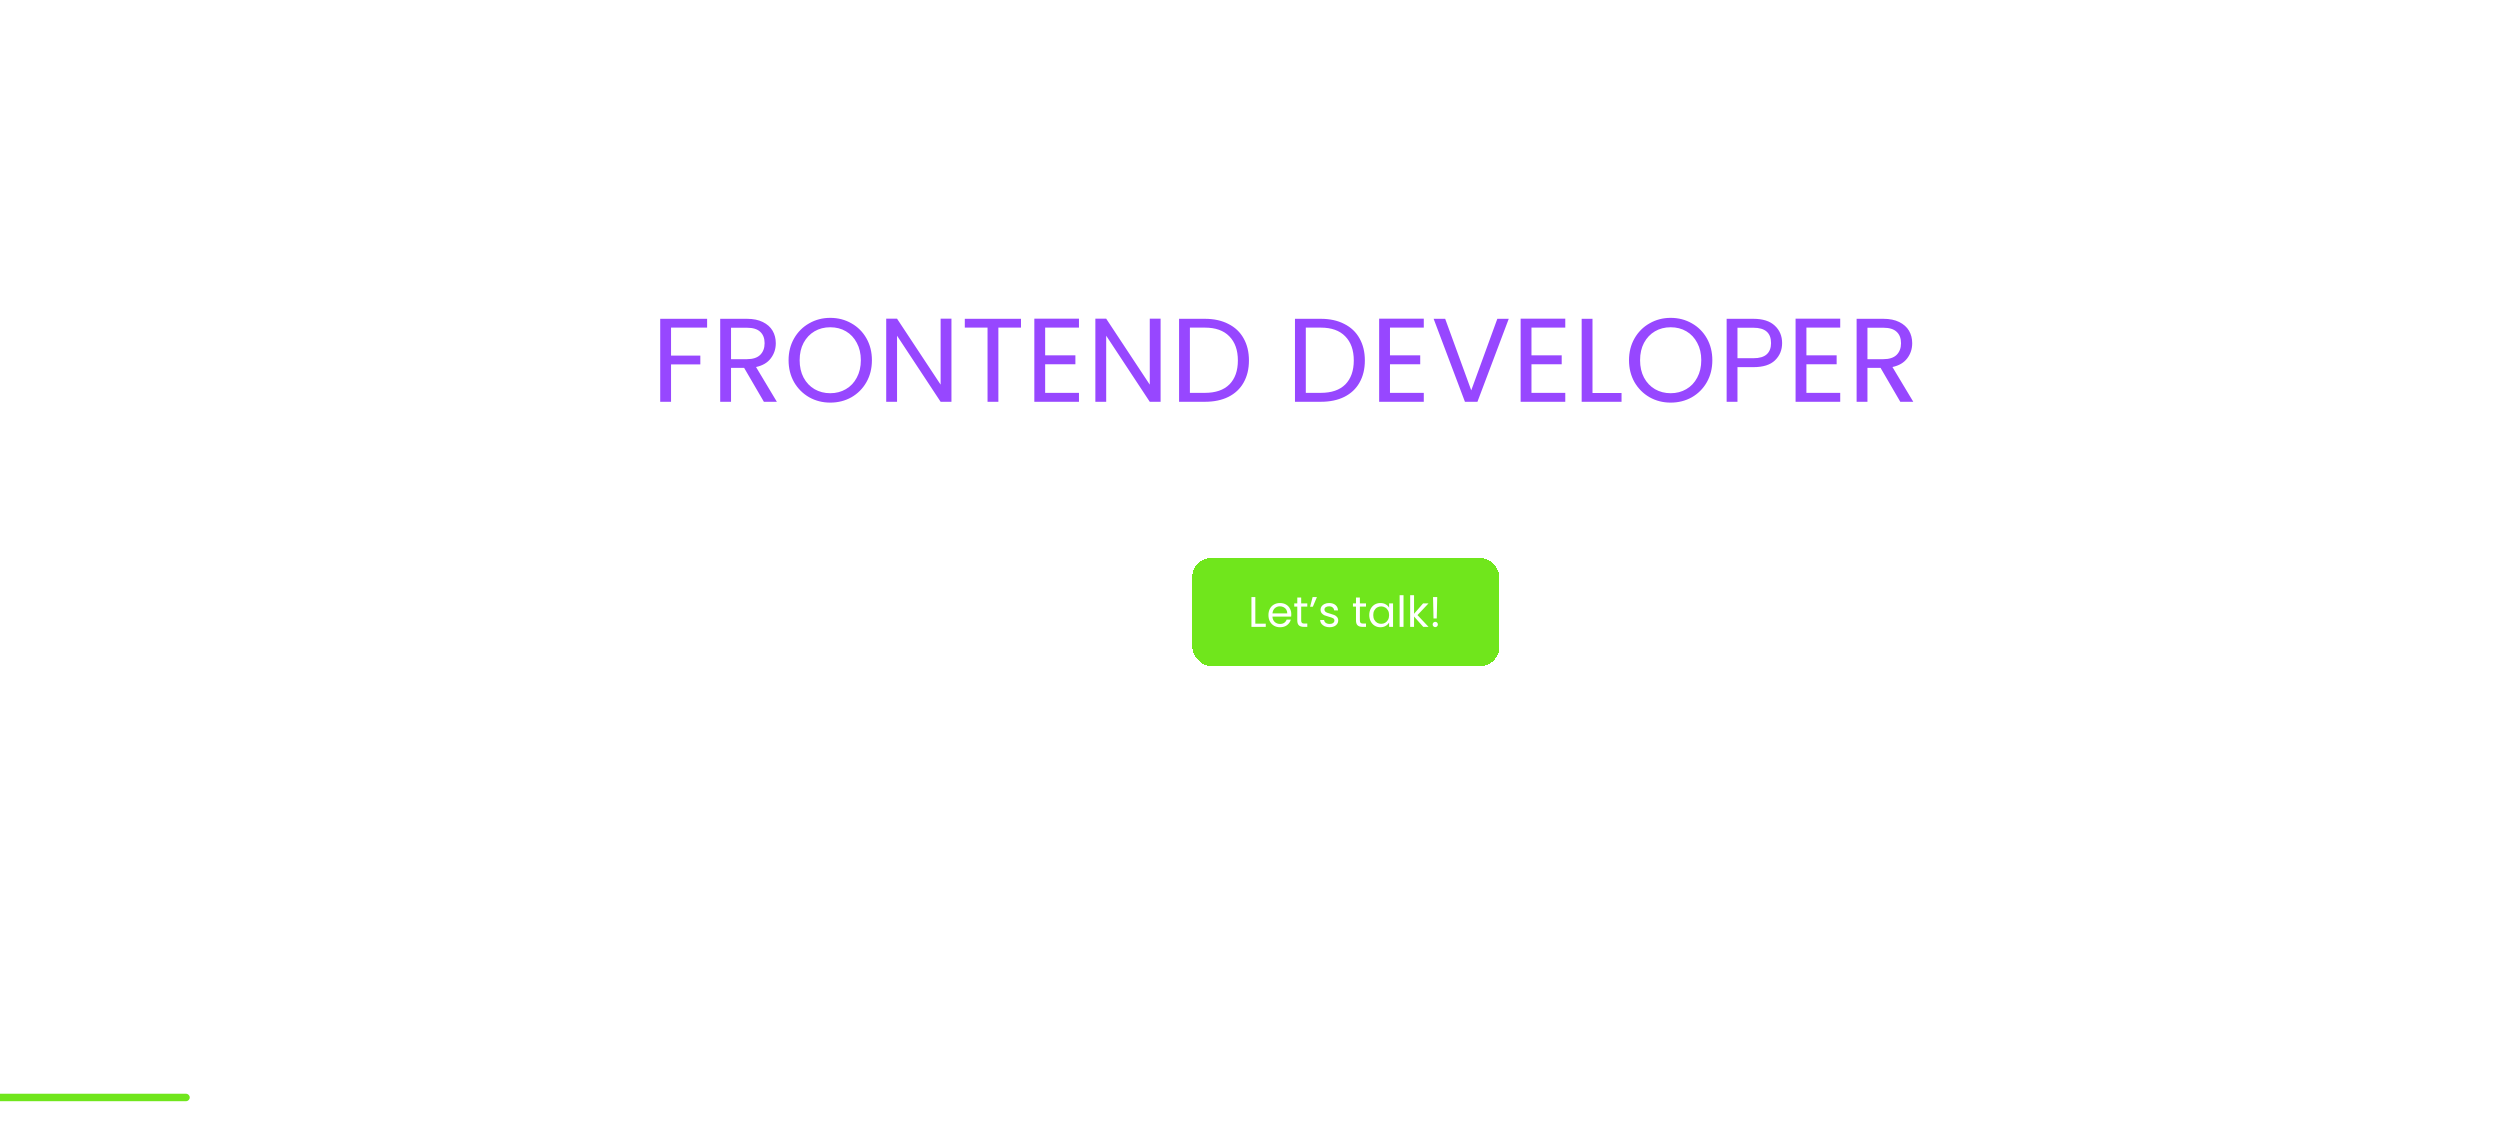 <svg width="1344" height="610" viewBox="0 0 1344 610" fill="none" xmlns="http://www.w3.org/2000/svg">
<g filter="url(#filter0_d_105160_1923)">
<rect x="637" y="296" width="165" height="58" rx="10" fill="#70E61C" shape-rendering="crispEdges"/>
<path d="M670.864 331.298H676.476V333H668.771V316.969H670.864V331.298ZM690.199 326.215C690.199 326.614 690.176 327.035 690.13 327.48H680.056C680.132 328.722 680.554 329.696 681.321 330.401C682.103 331.091 683.046 331.436 684.15 331.436C685.054 331.436 685.806 331.229 686.404 330.815C687.017 330.386 687.446 329.818 687.692 329.113H689.946C689.608 330.324 688.934 331.313 687.922 332.08C686.91 332.831 685.652 333.207 684.15 333.207C682.954 333.207 681.88 332.939 680.93 332.402C679.994 331.865 679.258 331.106 678.722 330.125C678.185 329.128 677.917 327.978 677.917 326.675C677.917 325.372 678.177 324.229 678.699 323.248C679.22 322.267 679.948 321.515 680.884 320.994C681.834 320.457 682.923 320.189 684.15 320.189C685.346 320.189 686.404 320.45 687.324 320.971C688.244 321.492 688.949 322.213 689.44 323.133C689.946 324.038 690.199 325.065 690.199 326.215ZM688.037 325.778C688.037 324.981 687.86 324.298 687.508 323.731C687.155 323.148 686.672 322.711 686.059 322.42C685.461 322.113 684.794 321.96 684.058 321.96C683 321.96 682.095 322.297 681.344 322.972C680.608 323.647 680.186 324.582 680.079 325.778H688.037ZM695.514 322.121V329.55C695.514 330.163 695.645 330.6 695.905 330.861C696.166 331.106 696.618 331.229 697.262 331.229H698.803V333H696.917C695.752 333 694.878 332.732 694.295 332.195C693.713 331.658 693.421 330.777 693.421 329.55V322.121H691.788V320.396H693.421V317.222H695.514V320.396H698.803V322.121H695.514ZM701.661 316.969H703.984L701.776 322.19H700.304L701.661 316.969ZM710.833 333.207C709.867 333.207 709 333.046 708.234 332.724C707.467 332.387 706.861 331.927 706.417 331.344C705.972 330.746 705.727 330.064 705.681 329.297H707.843C707.904 329.926 708.195 330.439 708.717 330.838C709.253 331.237 709.951 331.436 710.81 331.436C711.607 331.436 712.236 331.26 712.696 330.907C713.156 330.554 713.386 330.11 713.386 329.573C713.386 329.021 713.14 328.615 712.65 328.354C712.159 328.078 711.4 327.81 710.373 327.549C709.437 327.304 708.671 327.058 708.073 326.813C707.49 326.552 706.984 326.177 706.555 325.686C706.141 325.18 705.934 324.521 705.934 323.708C705.934 323.064 706.125 322.474 706.509 321.937C706.892 321.4 707.436 320.979 708.142 320.672C708.847 320.35 709.652 320.189 710.557 320.189C711.952 320.189 713.079 320.542 713.938 321.247C714.796 321.952 715.256 322.918 715.318 324.145H713.225C713.179 323.486 712.91 322.957 712.42 322.558C711.944 322.159 711.3 321.96 710.488 321.96C709.736 321.96 709.138 322.121 708.694 322.443C708.249 322.765 708.027 323.187 708.027 323.708C708.027 324.122 708.157 324.467 708.418 324.743C708.694 325.004 709.031 325.218 709.43 325.387C709.844 325.54 710.411 325.717 711.132 325.916C712.036 326.161 712.772 326.407 713.34 326.652C713.907 326.882 714.39 327.235 714.789 327.71C715.203 328.185 715.417 328.806 715.433 329.573C715.433 330.263 715.241 330.884 714.858 331.436C714.474 331.988 713.93 332.425 713.225 332.747C712.535 333.054 711.737 333.207 710.833 333.207ZM727.072 322.121V329.55C727.072 330.163 727.202 330.6 727.463 330.861C727.724 331.106 728.176 331.229 728.82 331.229H730.361V333H728.475C727.31 333 726.436 332.732 725.853 332.195C725.27 331.658 724.979 330.777 724.979 329.55V322.121H723.346V320.396H724.979V317.222H727.072V320.396H730.361V322.121H727.072ZM732.115 326.652C732.115 325.364 732.376 324.237 732.897 323.271C733.418 322.29 734.131 321.531 735.036 320.994C735.956 320.457 736.976 320.189 738.095 320.189C739.199 320.189 740.157 320.427 740.97 320.902C741.783 321.377 742.388 321.975 742.787 322.696V320.396H744.903V333H742.787V330.654C742.373 331.39 741.752 332.003 740.924 332.494C740.111 332.969 739.161 333.207 738.072 333.207C736.953 333.207 735.941 332.931 735.036 332.379C734.131 331.827 733.418 331.053 732.897 330.056C732.376 329.059 732.115 327.925 732.115 326.652ZM742.787 326.675C742.787 325.724 742.595 324.896 742.212 324.191C741.829 323.486 741.307 322.949 740.648 322.581C740.004 322.198 739.291 322.006 738.509 322.006C737.727 322.006 737.014 322.19 736.37 322.558C735.726 322.926 735.212 323.463 734.829 324.168C734.446 324.873 734.254 325.701 734.254 326.652C734.254 327.618 734.446 328.461 734.829 329.182C735.212 329.887 735.726 330.432 736.37 330.815C737.014 331.183 737.727 331.367 738.509 331.367C739.291 331.367 740.004 331.183 740.648 330.815C741.307 330.432 741.829 329.887 742.212 329.182C742.595 328.461 742.787 327.626 742.787 326.675ZM750.533 315.98V333H748.44V315.98H750.533ZM761.138 333L756.193 327.434V333H754.1V315.98H756.193V325.985L761.046 320.396H763.967L758.033 326.675L763.99 333H761.138ZM768.651 316.969L768.398 328.469H766.65L766.397 316.969H768.651ZM767.616 333.138C767.217 333.138 766.88 333 766.604 332.724C766.328 332.448 766.19 332.111 766.19 331.712C766.19 331.313 766.328 330.976 766.604 330.7C766.88 330.424 767.217 330.286 767.616 330.286C767.999 330.286 768.321 330.424 768.582 330.7C768.858 330.976 768.996 331.313 768.996 331.712C768.996 332.111 768.858 332.448 768.582 332.724C768.321 333 767.999 333.138 767.616 333.138Z" fill="white"/>
</g>
<path d="M0 588H-2V592H0V588ZM100 592C101.105 592 102 591.105 102 590C102 588.895 101.105 588 100 588V592ZM0 592H100V588H0V592Z" fill="#70E61C"/>
<path d="M157 575.37C148.713 575.37 142 582.083 142 590.37C141.998 593.519 142.988 596.589 144.829 599.143C146.67 601.698 149.269 603.608 152.257 604.602C153.007 604.733 153.288 604.283 153.288 603.888C153.288 603.533 153.268 602.352 153.268 601.095C149.5 601.79 148.525 600.177 148.225 599.333C148.056 598.901 147.325 597.57 146.688 597.213C146.163 596.933 145.413 596.238 146.668 596.22C147.85 596.201 148.693 597.308 148.975 597.758C150.325 600.026 152.482 599.388 153.343 598.995C153.475 598.02 153.868 597.365 154.3 596.99C150.963 596.615 147.475 595.32 147.475 589.583C147.475 587.951 148.056 586.602 149.013 585.551C148.863 585.176 148.338 583.638 149.163 581.576C149.163 581.576 150.418 581.183 153.288 583.115C154.509 582.776 155.77 582.605 157.038 582.608C158.313 582.608 159.587 582.776 160.788 583.113C163.656 581.163 164.913 581.577 164.913 581.577C165.738 583.64 165.213 585.177 165.063 585.552C166.018 586.602 166.6 587.933 166.6 589.583C166.6 595.34 163.095 596.615 159.757 596.99C160.3 597.458 160.77 598.358 160.77 599.765C160.77 601.77 160.75 603.383 160.75 603.89C160.75 604.283 161.032 604.751 161.782 604.601C164.76 603.596 167.347 601.682 169.18 599.129C171.013 596.576 171.999 593.513 172 590.37C172 582.083 165.288 575.37 157 575.37Z" fill="white"/>
<path d="M229 575C220.7 575 214 581.7 214 590C214 598.3 220.7 605 229 605C237.3 605 244 598.3 244 590C244 581.7 237.3 575 229 575ZM238 595.6C238 596.1 237.6 596.5 237.1 596.5H221C220.4 596.5 220 596 220 595.5V585.8L229 590.5L238 585.8V595.6ZM238 584.7L229 589.4L220 584.7V584.5C220 584 220.4 583.5 221 583.5H237C237.6 583.5 238 584 238 584.5V584.7Z" fill="white"/>
<g clip-path="url(#clip0_105160_1923)">
<path d="M301 575C292.7 575 286 581.7 286 590C286 598.3 292.7 605 301 605C309.3 605 316 598.3 316 590C316 581.7 309.3 575 301 575ZM292.7 580.5C293.1 580.2 293.6 580 294 580C294.4 580 295 580.2 295.3 580.5C295.6 580.9 295.8 581.3 295.8 581.8C295.8 582.3 295.6 582.8 295.2 583.1C295 583.5 294.5 583.7 294 583.7C293.5 583.7 293 583.5 292.7 583.2C292.4 582.8 292.2 582.3 292.2 581.8C292.2 581.3 292.4 580.9 292.7 580.5ZM295.9 596.6H292.2V585.1H295.9V596.6ZM309.8 596.6H306.1V590.5C306.1 586.8 301.7 587.1 301.7 590.5V596.6H298.1V585.1H301.8V586.6C303.3 583.8 309.9 583.6 309.9 589.3V596.6H309.8Z" fill="white"/>
</g>
<path d="M1321.84 456.854C1321.84 455.796 1322.02 454.845 1322.39 454.002C1322.77 453.174 1323.3 452.522 1323.95 452.047C1324.63 451.572 1325.4 451.326 1326.28 451.311L1326.28 453.542C1325.53 453.619 1324.89 453.925 1324.37 454.462C1323.86 455.014 1323.61 455.811 1323.61 456.854C1323.61 457.851 1323.86 458.633 1324.35 459.2C1324.85 459.783 1325.5 460.074 1326.28 460.074C1326.89 460.074 1327.39 459.905 1327.77 459.568C1328.16 459.231 1328.45 458.809 1328.65 458.303C1328.85 457.797 1329.06 457.115 1329.29 456.256C1329.57 455.198 1329.84 454.347 1330.12 453.703C1330.4 453.074 1330.82 452.53 1331.41 452.07C1332.01 451.625 1332.8 451.403 1333.8 451.403C1334.67 451.403 1335.45 451.625 1336.12 452.07C1336.8 452.515 1337.32 453.136 1337.69 453.933C1338.05 454.746 1338.24 455.673 1338.24 456.716C1338.24 458.219 1337.86 459.445 1337.11 460.396C1336.36 461.362 1335.36 461.906 1334.12 462.029L1334.12 459.729C1334.73 459.652 1335.27 459.33 1335.73 458.763C1336.21 458.196 1336.44 457.444 1336.44 456.509C1336.44 455.635 1336.21 454.922 1335.75 454.37C1335.31 453.818 1334.68 453.542 1333.87 453.542C1333.29 453.542 1332.81 453.703 1332.44 454.025C1332.07 454.362 1331.79 454.769 1331.59 455.244C1331.41 455.735 1331.19 456.417 1330.95 457.291C1330.66 458.349 1330.36 459.2 1330.07 459.844C1329.8 460.488 1329.36 461.04 1328.76 461.5C1328.18 461.96 1327.38 462.19 1326.37 462.19C1325.59 462.19 1324.85 461.983 1324.16 461.569C1323.47 461.155 1322.91 460.542 1322.48 459.729C1322.05 458.916 1321.84 457.958 1321.84 456.854ZM1328.32 464.488C1329.63 464.488 1330.76 464.749 1331.73 465.27C1332.71 465.791 1333.47 466.512 1334.01 467.432C1334.54 468.367 1334.81 469.433 1334.81 470.629C1334.81 472.178 1334.44 473.45 1333.68 474.447C1332.93 475.459 1331.89 476.126 1330.56 476.448L1330.56 474.194C1331.32 473.979 1331.93 473.558 1332.37 472.929C1332.82 472.316 1333.04 471.549 1333.04 470.629C1333.04 469.433 1332.63 468.467 1331.8 467.731C1330.99 466.995 1329.83 466.627 1328.32 466.627C1326.81 466.627 1325.63 466.995 1324.81 467.731C1323.98 468.467 1323.56 469.433 1323.56 470.629C1323.56 471.549 1323.78 472.316 1324.21 472.929C1324.64 473.542 1325.25 473.964 1326.05 474.194L1326.05 476.448C1324.76 476.111 1323.72 475.436 1322.94 474.424C1322.18 473.412 1321.79 472.147 1321.79 470.629C1321.79 469.433 1322.06 468.367 1322.6 467.432C1323.13 466.512 1323.89 465.791 1324.87 465.27C1325.86 464.749 1327.01 464.488 1328.32 464.488ZM1332.56 481.334C1333.28 481.702 1333.84 482.223 1334.24 482.898C1334.63 483.588 1334.83 484.423 1334.83 485.405L1332.67 485.405L1332.67 484.853C1332.67 482.507 1331.4 481.334 1328.85 481.334L1322 481.334L1322 479.241L1334.6 479.241L1334.6 481.334L1332.56 481.334ZM1321.79 493.318C1321.79 492.137 1322.06 491.064 1322.6 490.098C1323.13 489.147 1323.89 488.396 1324.87 487.844C1325.87 487.307 1327.02 487.039 1328.32 487.039C1329.61 487.039 1330.75 487.315 1331.73 487.867C1332.73 488.434 1333.48 489.201 1334.01 490.167C1334.54 491.133 1334.81 492.214 1334.81 493.41C1334.81 494.606 1334.54 495.687 1334.01 496.653C1333.48 497.619 1332.73 498.378 1331.75 498.93C1330.77 499.497 1329.63 499.781 1328.32 499.781C1327.02 499.781 1325.87 499.489 1324.87 498.907C1323.89 498.339 1323.13 497.565 1322.6 496.584C1322.06 495.602 1321.79 494.514 1321.79 493.318ZM1323.63 493.318C1323.63 494.069 1323.81 494.774 1324.16 495.434C1324.51 496.093 1325.04 496.622 1325.75 497.021C1326.45 497.435 1327.31 497.642 1328.32 497.642C1329.34 497.642 1330.2 497.442 1330.9 497.044C1331.61 496.645 1332.13 496.124 1332.46 495.48C1332.82 494.836 1332.99 494.138 1332.99 493.387C1332.99 492.62 1332.82 491.915 1332.46 491.271C1332.13 490.642 1331.61 490.136 1330.9 489.753C1330.2 489.369 1329.34 489.178 1328.32 489.178C1327.3 489.178 1326.43 489.362 1325.73 489.73C1325.02 490.113 1324.49 490.619 1324.14 491.248C1323.8 491.876 1323.63 492.566 1323.63 493.318ZM1339.02 504.626L1322 504.626L1322 502.533L1339.02 502.533L1339.02 504.626ZM1339.02 510.286L1322 510.286L1322 508.193L1339.02 508.193L1339.02 510.286ZM1328.35 519.203C1329.64 519.203 1330.76 519.464 1331.73 519.985C1332.71 520.506 1333.47 521.219 1334.01 522.124C1334.54 523.044 1334.81 524.071 1334.81 525.206C1334.81 526.187 1334.58 527.1 1334.12 527.943C1333.68 528.786 1333.09 529.43 1332.35 529.875L1339.02 529.875L1339.02 531.991L1322 531.991L1322 529.875L1324.37 529.875C1323.62 529.461 1323 528.848 1322.51 528.035C1322.03 527.222 1321.79 526.272 1321.79 525.183C1321.79 524.064 1322.07 523.044 1322.62 522.124C1323.17 521.219 1323.95 520.506 1324.94 519.985C1325.94 519.464 1327.08 519.203 1328.35 519.203ZM1328.32 529.875C1329.28 529.875 1330.1 529.683 1330.81 529.3C1331.51 528.917 1332.05 528.395 1332.42 527.736C1332.8 527.092 1332.99 526.379 1332.99 525.597C1332.99 524.815 1332.81 524.102 1332.44 523.458C1332.07 522.814 1331.54 522.3 1330.83 521.917C1330.13 521.534 1329.3 521.342 1328.35 521.342C1327.38 521.342 1326.54 521.534 1325.82 521.917C1325.11 522.3 1324.57 522.814 1324.18 523.458C1323.82 524.102 1323.63 524.815 1323.63 525.597C1323.63 526.379 1323.82 527.092 1324.18 527.736C1324.57 528.395 1325.11 528.917 1325.82 529.3C1326.54 529.683 1327.37 529.875 1328.32 529.875ZM1321.79 541.025C1321.79 539.844 1322.06 538.771 1322.6 537.805C1323.13 536.854 1323.89 536.103 1324.87 535.551C1325.87 535.014 1327.02 534.746 1328.32 534.746C1329.61 534.746 1330.75 535.022 1331.73 535.574C1332.73 536.141 1333.48 536.908 1334.01 537.874C1334.54 538.84 1334.81 539.921 1334.81 541.117C1334.81 542.313 1334.54 543.394 1334.01 544.36C1333.48 545.326 1332.73 546.085 1331.75 546.637C1330.77 547.204 1329.63 547.488 1328.32 547.488C1327.02 547.488 1325.87 547.197 1324.87 546.614C1323.89 546.047 1323.13 545.272 1322.6 544.291C1322.06 543.31 1321.79 542.221 1321.79 541.025ZM1323.63 541.025C1323.63 541.776 1323.81 542.482 1324.16 543.141C1324.51 543.8 1325.04 544.329 1325.75 544.728C1326.45 545.142 1327.31 545.349 1328.32 545.349C1329.34 545.349 1330.2 545.15 1330.9 544.751C1331.61 544.352 1332.13 543.831 1332.46 543.187C1332.82 542.543 1332.99 541.845 1332.99 541.094C1332.99 540.327 1332.82 539.622 1332.46 538.978C1332.13 538.349 1331.61 537.843 1330.9 537.46C1330.2 537.077 1329.34 536.885 1328.32 536.885C1327.3 536.885 1326.43 537.069 1325.73 537.437C1325.02 537.82 1324.49 538.326 1324.14 538.955C1323.8 539.584 1323.63 540.274 1323.63 541.025ZM1334.6 567.03L1322 563.097L1322 560.935L1332 557.899L1322 554.863L1322 552.701L1334.6 548.745L1334.6 550.884L1324.02 553.782L1334.6 556.91L1334.6 559.049L1324 562.108L1334.6 564.96L1334.6 567.03ZM1334.83 575.248C1334.83 576.781 1334.37 578.023 1333.43 578.974C1332.51 579.925 1331.18 580.4 1329.43 580.4L1322 580.4L1322 578.33L1329.13 578.33C1330.39 578.33 1331.35 578.016 1332 577.387C1332.68 576.758 1333.02 575.9 1333.02 574.811C1333.02 573.707 1332.67 572.825 1331.98 572.166C1331.29 571.522 1330.29 571.2 1328.97 571.2L1322 571.2L1322 569.107L1334.6 569.107L1334.6 571.2L1332.81 571.2C1333.45 571.614 1333.95 572.174 1334.3 572.879C1334.66 573.6 1334.83 574.389 1334.83 575.248Z" fill="white"/>
<path d="M1329 602.172L1333.66 597.515C1334.05 597.125 1334.68 597.125 1335.07 597.515C1335.46 597.905 1335.46 598.539 1335.07 598.929L1328.71 605.293C1328.32 605.683 1327.68 605.683 1327.29 605.293L1320.93 598.929C1320.54 598.539 1320.54 597.905 1320.93 597.515C1321.32 597.125 1321.95 597.125 1322.34 597.515L1327 602.172V591C1327 590.448 1327.45 590 1328 590C1328.55 590 1329 590.448 1329 591V602.172Z" fill="white"/>
<path d="M230.27 208.724L293 208.724L293 216.914L230.27 216.914L230.27 208.724ZM268.16 173.831C263.12 173.831 258.71 172.811 254.93 170.771C251.09 168.731 248.12 165.941 246.02 162.401C243.92 158.801 242.87 154.811 242.87 150.431C242.87 146.111 243.8 142.361 245.66 139.181C247.52 136.001 249.86 133.631 252.68 132.071L243.68 132.071L243.68 123.791L293 123.791L293 132.071L283.82 132.071C286.7 133.691 289.1 136.121 291.02 139.361C292.88 142.541 293.81 146.261 293.81 150.521C293.81 154.901 292.73 158.861 290.57 162.401C288.41 165.941 285.38 168.731 281.48 170.771C277.58 172.811 273.14 173.831 268.16 173.831ZM268.25 132.071C264.53 132.071 261.29 132.821 258.53 134.321C255.77 135.821 253.67 137.861 252.23 140.441C250.73 142.961 249.98 145.751 249.98 148.811C249.98 151.871 250.7 154.661 252.14 157.181C253.58 159.701 255.68 161.711 258.44 163.211C261.2 164.711 264.44 165.461 268.16 165.461C271.94 165.461 275.24 164.711 278.06 163.211C280.82 161.711 282.95 159.701 284.45 157.181C285.89 154.661 286.61 151.871 286.61 148.811C286.61 145.751 285.89 142.961 284.45 140.441C282.95 137.861 280.82 135.821 278.06 134.321C275.24 132.821 271.97 132.071 268.25 132.071ZM242.78 50.641C242.78 46.801 243.59 43.381 245.21 40.381C246.77 37.381 249.14 35.011 252.32 33.271C255.5 31.531 259.37 30.661 263.93 30.661L293 30.661L293 38.761L265.1 38.761C260.18 38.761 256.43 39.991 253.85 42.451C251.21 44.851 249.89 48.121 249.89 52.261C249.89 56.521 251.27 59.911 254.03 62.431C256.73 64.951 260.66 66.211 265.82 66.211L293 66.211L293 74.311L265.1 74.311C260.18 74.311 256.43 75.541 253.85 78.001C251.21 80.401 249.89 83.671 249.89 87.811C249.89 92.071 251.27 95.461 254.03 97.981C256.73 100.501 260.66 101.761 265.82 101.761L293 101.761L293 109.951L243.68 109.951L243.68 101.761L250.79 101.761C248.21 100.141 246.23 97.981 244.85 95.281C243.47 92.521 242.78 89.491 242.78 86.191C242.78 82.051 243.71 78.391 245.57 75.211C247.43 72.031 250.16 69.661 253.76 68.101C250.28 66.721 247.58 64.441 245.66 61.261C243.74 58.081 242.78 54.541 242.78 50.641Z" fill="white"/>
<path d="M391.6 32.144C401.072 32.144 409.349 34.021 416.432 37.776C423.515 41.531 428.976 46.821 432.816 53.648C436.741 60.389 438.704 68.197 438.704 77.072C438.704 85.861 436.741 93.669 432.816 100.496C428.976 107.323 423.472 112.613 416.304 116.368C409.221 120.123 400.987 122 391.6 122H357.936V32.144H391.6ZM390.192 103.056C398.469 103.056 404.912 100.795 409.52 96.272C414.128 91.749 416.432 85.349 416.432 77.072C416.432 68.795 414.128 62.352 409.52 57.744C404.912 53.136 398.469 50.832 390.192 50.832H379.824V103.056H390.192ZM483.448 123.024C476.451 123.024 470.136 121.531 464.504 118.544C458.957 115.557 454.563 111.291 451.32 105.744C448.163 100.197 446.584 93.712 446.584 86.288C446.584 78.949 448.205 72.507 451.448 66.96C454.691 61.328 459.128 57.019 464.76 54.032C470.392 51.045 476.707 49.552 483.704 49.552C490.701 49.552 497.016 51.045 502.648 54.032C508.28 57.019 512.717 61.328 515.96 66.96C519.203 72.507 520.824 78.949 520.824 86.288C520.824 93.627 519.16 100.112 515.832 105.744C512.589 111.291 508.109 115.557 502.392 118.544C496.76 121.531 490.445 123.024 483.448 123.024ZM483.448 104.08C487.629 104.08 491.171 102.544 494.072 99.472C497.059 96.4 498.552 92.005 498.552 86.288C498.552 80.571 497.101 76.176 494.2 73.104C491.384 70.032 487.885 68.496 483.704 68.496C479.437 68.496 475.896 70.032 473.08 73.104C470.264 76.091 468.856 80.485 468.856 86.288C468.856 92.005 470.221 96.4 472.952 99.472C475.768 102.544 479.267 104.08 483.448 104.08ZM623.572 49.808C632.447 49.808 639.487 52.496 644.692 57.872C649.983 63.248 652.628 70.715 652.628 80.272V122H630.868V83.216C630.868 78.608 629.631 75.067 627.156 72.592C624.767 70.032 621.439 68.752 617.172 68.752C612.905 68.752 609.535 70.032 607.06 72.592C604.671 75.067 603.476 78.608 603.476 83.216V122H581.716V83.216C581.716 78.608 580.479 75.067 578.004 72.592C575.615 70.032 572.287 68.752 568.02 68.752C563.753 68.752 560.383 70.032 557.908 72.592C555.519 75.067 554.324 78.608 554.324 83.216V122H532.436V50.576H554.324V59.536C556.543 56.549 559.444 54.203 563.028 52.496C566.612 50.704 570.665 49.808 575.188 49.808C580.564 49.808 585.343 50.96 589.524 53.264C593.791 55.568 597.119 58.853 599.508 63.12C601.983 59.195 605.353 55.995 609.62 53.52C613.887 51.045 618.537 49.808 623.572 49.808ZM678.944 43.152C675.104 43.152 671.947 42.043 669.472 39.824C667.083 37.52 665.888 34.704 665.888 31.376C665.888 27.963 667.083 25.147 669.472 22.928C671.947 20.624 675.104 19.472 678.944 19.472C682.699 19.472 685.771 20.624 688.16 22.928C690.635 25.147 691.872 27.963 691.872 31.376C691.872 34.704 690.635 37.52 688.16 39.824C685.771 42.043 682.699 43.152 678.944 43.152ZM689.824 50.576V122H667.936V50.576H689.824ZM749.206 49.808C757.569 49.808 764.225 52.539 769.174 58C774.209 63.376 776.726 70.8 776.726 80.272V122H754.966V83.216C754.966 78.437 753.729 74.725 751.254 72.08C748.779 69.435 745.451 68.112 741.27 68.112C737.089 68.112 733.761 69.435 731.286 72.08C728.811 74.725 727.574 78.437 727.574 83.216V122H705.686V50.576H727.574V60.048C729.793 56.891 732.779 54.416 736.534 52.624C740.289 50.747 744.513 49.808 749.206 49.808ZM802.944 43.152C799.104 43.152 795.947 42.043 793.472 39.824C791.083 37.52 789.888 34.704 789.888 31.376C789.888 27.963 791.083 25.147 793.472 22.928C795.947 20.624 799.104 19.472 802.944 19.472C806.699 19.472 809.771 20.624 812.16 22.928C814.635 25.147 815.872 27.963 815.872 31.376C815.872 34.704 814.635 37.52 812.16 39.824C809.771 42.043 806.699 43.152 802.944 43.152ZM813.824 50.576V122H791.936V50.576H813.824ZM873.334 122L851.574 92.048V122H829.686V27.28H851.574V79.632L873.206 50.576H900.214L870.518 86.416L900.47 122H873.334ZM981.76 122L963.072 88.08H957.824V122H935.936V32.144H972.672C979.755 32.144 985.771 33.381 990.72 35.856C995.755 38.331 999.509 41.744 1001.98 46.096C1004.46 50.363 1005.7 55.141 1005.7 60.432C1005.7 66.405 1003.99 71.739 1000.58 76.432C997.248 81.125 992.299 84.453 985.728 86.416L1006.46 122H981.76ZM957.824 72.592H971.392C975.403 72.592 978.389 71.611 980.352 69.648C982.4 67.685 983.424 64.912 983.424 61.328C983.424 57.915 982.4 55.227 980.352 53.264C978.389 51.301 975.403 50.32 971.392 50.32H957.824V72.592ZM1051.95 123.024C1044.95 123.024 1038.64 121.531 1033 118.544C1027.46 115.557 1023.06 111.291 1019.82 105.744C1016.66 100.197 1015.08 93.712 1015.08 86.288C1015.08 78.949 1016.71 72.507 1019.95 66.96C1023.19 61.328 1027.63 57.019 1033.26 54.032C1038.89 51.045 1045.21 49.552 1052.2 49.552C1059.2 49.552 1065.52 51.045 1071.15 54.032C1076.78 57.019 1081.22 61.328 1084.46 66.96C1087.7 72.507 1089.32 78.949 1089.32 86.288C1089.32 93.627 1087.66 100.112 1084.33 105.744C1081.09 111.291 1076.61 115.557 1070.89 118.544C1065.26 121.531 1058.95 123.024 1051.95 123.024ZM1051.95 104.08C1056.13 104.08 1059.67 102.544 1062.57 99.472C1065.56 96.4 1067.05 92.005 1067.05 86.288C1067.05 80.571 1065.6 76.176 1062.7 73.104C1059.88 70.032 1056.39 68.496 1052.2 68.496C1047.94 68.496 1044.4 70.032 1041.58 73.104C1038.76 76.091 1037.36 80.485 1037.36 86.288C1037.36 92.005 1038.72 96.4 1041.45 99.472C1044.27 102.544 1047.77 104.08 1051.95 104.08ZM1140.74 103.44V122H1129.61C1121.67 122 1115.49 120.08 1111.05 116.24C1106.61 112.315 1104.39 105.957 1104.39 97.168V68.752H1095.69V50.576H1104.39V33.168H1126.28V50.576H1140.62V68.752H1126.28V97.424C1126.28 99.557 1126.79 101.093 1127.82 102.032C1128.84 102.971 1130.55 103.44 1132.94 103.44H1140.74ZM1196.84 49.808C1205.03 49.808 1211.6 52.539 1216.55 58C1221.5 63.376 1223.98 70.8 1223.98 80.272V122H1202.22V83.216C1202.22 78.437 1200.98 74.725 1198.5 72.08C1196.03 69.435 1192.7 68.112 1188.52 68.112C1184.34 68.112 1181.01 69.435 1178.54 72.08C1176.06 74.725 1174.82 78.437 1174.82 83.216V122H1152.94V27.28H1174.82V60.176C1177.04 57.019 1180.07 54.501 1183.91 52.624C1187.75 50.747 1192.06 49.808 1196.84 49.808Z" fill="white"/>
<path d="M380.144 171.392V176.128H360.752V191.168H376.496V195.904H360.752V216H354.928V171.392H380.144ZM410.666 216L400.042 197.76H393.002V216H387.178V171.392H401.578C404.949 171.392 407.786 171.968 410.09 173.12C412.437 174.272 414.186 175.829 415.338 177.792C416.49 179.755 417.066 181.995 417.066 184.512C417.066 187.584 416.17 190.293 414.378 192.64C412.629 194.987 409.983 196.544 406.442 197.312L417.642 216H410.666ZM393.002 193.088H401.578C404.735 193.088 407.103 192.32 408.682 190.784C410.261 189.205 411.05 187.115 411.05 184.512C411.05 181.867 410.261 179.819 408.682 178.368C407.146 176.917 404.778 176.192 401.578 176.192H393.002V193.088ZM446.34 216.448C442.201 216.448 438.425 215.488 435.012 213.568C431.598 211.605 428.889 208.896 426.884 205.44C424.921 201.941 423.94 198.016 423.94 193.664C423.94 189.312 424.921 185.408 426.884 181.952C428.889 178.453 431.598 175.744 435.012 173.824C438.425 171.861 442.201 170.88 446.34 170.88C450.521 170.88 454.318 171.861 457.732 173.824C461.145 175.744 463.833 178.432 465.796 181.888C467.758 185.344 468.74 189.269 468.74 193.664C468.74 198.059 467.758 201.984 465.796 205.44C463.833 208.896 461.145 211.605 457.732 213.568C454.318 215.488 450.521 216.448 446.34 216.448ZM446.34 211.392C449.454 211.392 452.249 210.667 454.724 209.216C457.241 207.765 459.204 205.696 460.612 203.008C462.062 200.32 462.788 197.205 462.788 193.664C462.788 190.08 462.062 186.965 460.612 184.32C459.204 181.632 457.262 179.563 454.788 178.112C452.313 176.661 449.497 175.936 446.34 175.936C443.182 175.936 440.366 176.661 437.892 178.112C435.417 179.563 433.454 181.632 432.004 184.32C430.596 186.965 429.892 190.08 429.892 193.664C429.892 197.205 430.596 200.32 432.004 203.008C433.454 205.696 435.417 207.765 437.892 209.216C440.409 210.667 443.225 211.392 446.34 211.392ZM511.5 216H505.676L482.252 180.48V216H476.428V171.328H482.252L505.676 206.784V171.328H511.5V216ZM548.884 171.392V176.128H536.724V216H530.9V176.128H518.676V171.392H548.884ZM561.877 176.128V191.04H578.133V195.84H561.877V211.2H580.053V216H556.053V171.328H580.053V176.128H561.877ZM623.938 216H618.114L594.69 180.48V216H588.866V171.328H594.69L618.114 206.784V171.328H623.938V216ZM647.753 171.392C652.618 171.392 656.82 172.309 660.362 174.144C663.946 175.936 666.676 178.517 668.554 181.888C670.474 185.259 671.434 189.227 671.434 193.792C671.434 198.357 670.474 202.325 668.554 205.696C666.676 209.024 663.946 211.584 660.362 213.376C656.82 215.125 652.618 216 647.753 216H633.866V171.392H647.753ZM647.753 211.2C653.514 211.2 657.908 209.685 660.938 206.656C663.967 203.584 665.482 199.296 665.482 193.792C665.482 188.245 663.946 183.915 660.874 180.8C657.844 177.685 653.471 176.128 647.753 176.128H639.69V211.2H647.753ZM710.066 171.392C714.93 171.392 719.133 172.309 722.674 174.144C726.258 175.936 728.989 178.517 730.866 181.888C732.786 185.259 733.746 189.227 733.746 193.792C733.746 198.357 732.786 202.325 730.866 205.696C728.989 209.024 726.258 211.584 722.674 213.376C719.133 215.125 714.93 216 710.066 216H696.178V171.392H710.066ZM710.066 211.2C715.826 211.2 720.221 209.685 723.25 206.656C726.279 203.584 727.794 199.296 727.794 193.792C727.794 188.245 726.258 183.915 723.186 180.8C720.157 177.685 715.783 176.128 710.066 176.128H702.002V211.2H710.066ZM747.252 176.128V191.04H763.508V195.84H747.252V211.2H765.428V216H741.428V171.328H765.428V176.128H747.252ZM811.105 171.392L794.273 216H787.553L770.721 171.392H776.929L790.945 209.856L804.961 171.392H811.105ZM823.315 176.128V191.04H839.571V195.84H823.315V211.2H841.491V216H817.491V171.328H841.491V176.128H823.315ZM856.127 211.264H871.743V216H850.303V171.392H856.127V211.264ZM898.152 216.448C894.013 216.448 890.237 215.488 886.824 213.568C883.411 211.605 880.701 208.896 878.696 205.44C876.733 201.941 875.752 198.016 875.752 193.664C875.752 189.312 876.733 185.408 878.696 181.952C880.701 178.453 883.411 175.744 886.824 173.824C890.237 171.861 894.013 170.88 898.152 170.88C902.333 170.88 906.131 171.861 909.544 173.824C912.957 175.744 915.645 178.432 917.608 181.888C919.571 185.344 920.552 189.269 920.552 193.664C920.552 198.059 919.571 201.984 917.608 205.44C915.645 208.896 912.957 211.605 909.544 213.568C906.131 215.488 902.333 216.448 898.152 216.448ZM898.152 211.392C901.267 211.392 904.061 210.667 906.536 209.216C909.053 207.765 911.016 205.696 912.424 203.008C913.875 200.32 914.6 197.205 914.6 193.664C914.6 190.08 913.875 186.965 912.424 184.32C911.016 181.632 909.075 179.563 906.6 178.112C904.125 176.661 901.309 175.936 898.152 175.936C894.995 175.936 892.179 176.661 889.704 178.112C887.229 179.563 885.267 181.632 883.816 184.32C882.408 186.965 881.704 190.08 881.704 193.664C881.704 197.205 882.408 200.32 883.816 203.008C885.267 205.696 887.229 207.765 889.704 209.216C892.221 210.667 895.037 211.392 898.152 211.392ZM958.065 184.448C958.065 188.16 956.785 191.253 954.225 193.728C951.707 196.16 947.846 197.376 942.641 197.376H934.065V216H928.241V171.392H942.641C947.675 171.392 951.494 172.608 954.097 175.04C956.742 177.472 958.065 180.608 958.065 184.448ZM942.641 192.576C945.883 192.576 948.273 191.872 949.809 190.464C951.345 189.056 952.113 187.051 952.113 184.448C952.113 178.944 948.955 176.192 942.641 176.192H934.065V192.576H942.641ZM971.127 176.128V191.04H987.383V195.84H971.127V211.2H989.303V216H965.303V171.328H989.303V176.128H971.127ZM1021.6 216L1010.98 197.76H1003.94V216H998.116V171.392H1012.52C1015.89 171.392 1018.72 171.968 1021.03 173.12C1023.37 174.272 1025.12 175.829 1026.28 177.792C1027.43 179.755 1028 181.995 1028 184.512C1028 187.584 1027.11 190.293 1025.32 192.64C1023.57 194.987 1020.92 196.544 1017.38 197.312L1028.58 216H1021.6ZM1003.94 193.088H1012.52C1015.67 193.088 1018.04 192.32 1019.62 190.784C1021.2 189.205 1021.99 187.115 1021.99 184.512C1021.99 181.867 1021.2 179.819 1019.62 178.368C1018.08 176.917 1015.72 176.192 1012.52 176.192H1003.94V193.088Z" fill="#9747FF"/>
<defs>
<filter id="filter0_d_105160_1923" x="637" y="296" width="173" height="66" filterUnits="userSpaceOnUse" color-interpolation-filters="sRGB">
<feFlood flood-opacity="0" result="BackgroundImageFix"/>
<feColorMatrix in="SourceAlpha" type="matrix" values="0 0 0 0 0 0 0 0 0 0 0 0 0 0 0 0 0 0 127 0" result="hardAlpha"/>
<feOffset dx="4" dy="4"/>
<feGaussianBlur stdDeviation="2"/>
<feComposite in2="hardAlpha" operator="out"/>
<feColorMatrix type="matrix" values="0 0 0 0 0 0 0 0 0 0 0 0 0 0 0 0 0 0 0.25 0"/>
<feBlend mode="normal" in2="BackgroundImageFix" result="effect1_dropShadow_105160_1923"/>
<feBlend mode="normal" in="SourceGraphic" in2="effect1_dropShadow_105160_1923" result="shape"/>
</filter>
<clipPath id="clip0_105160_1923">
<rect width="30" height="30" fill="white" transform="translate(286 575)"/>
</clipPath>
</defs>
</svg>

